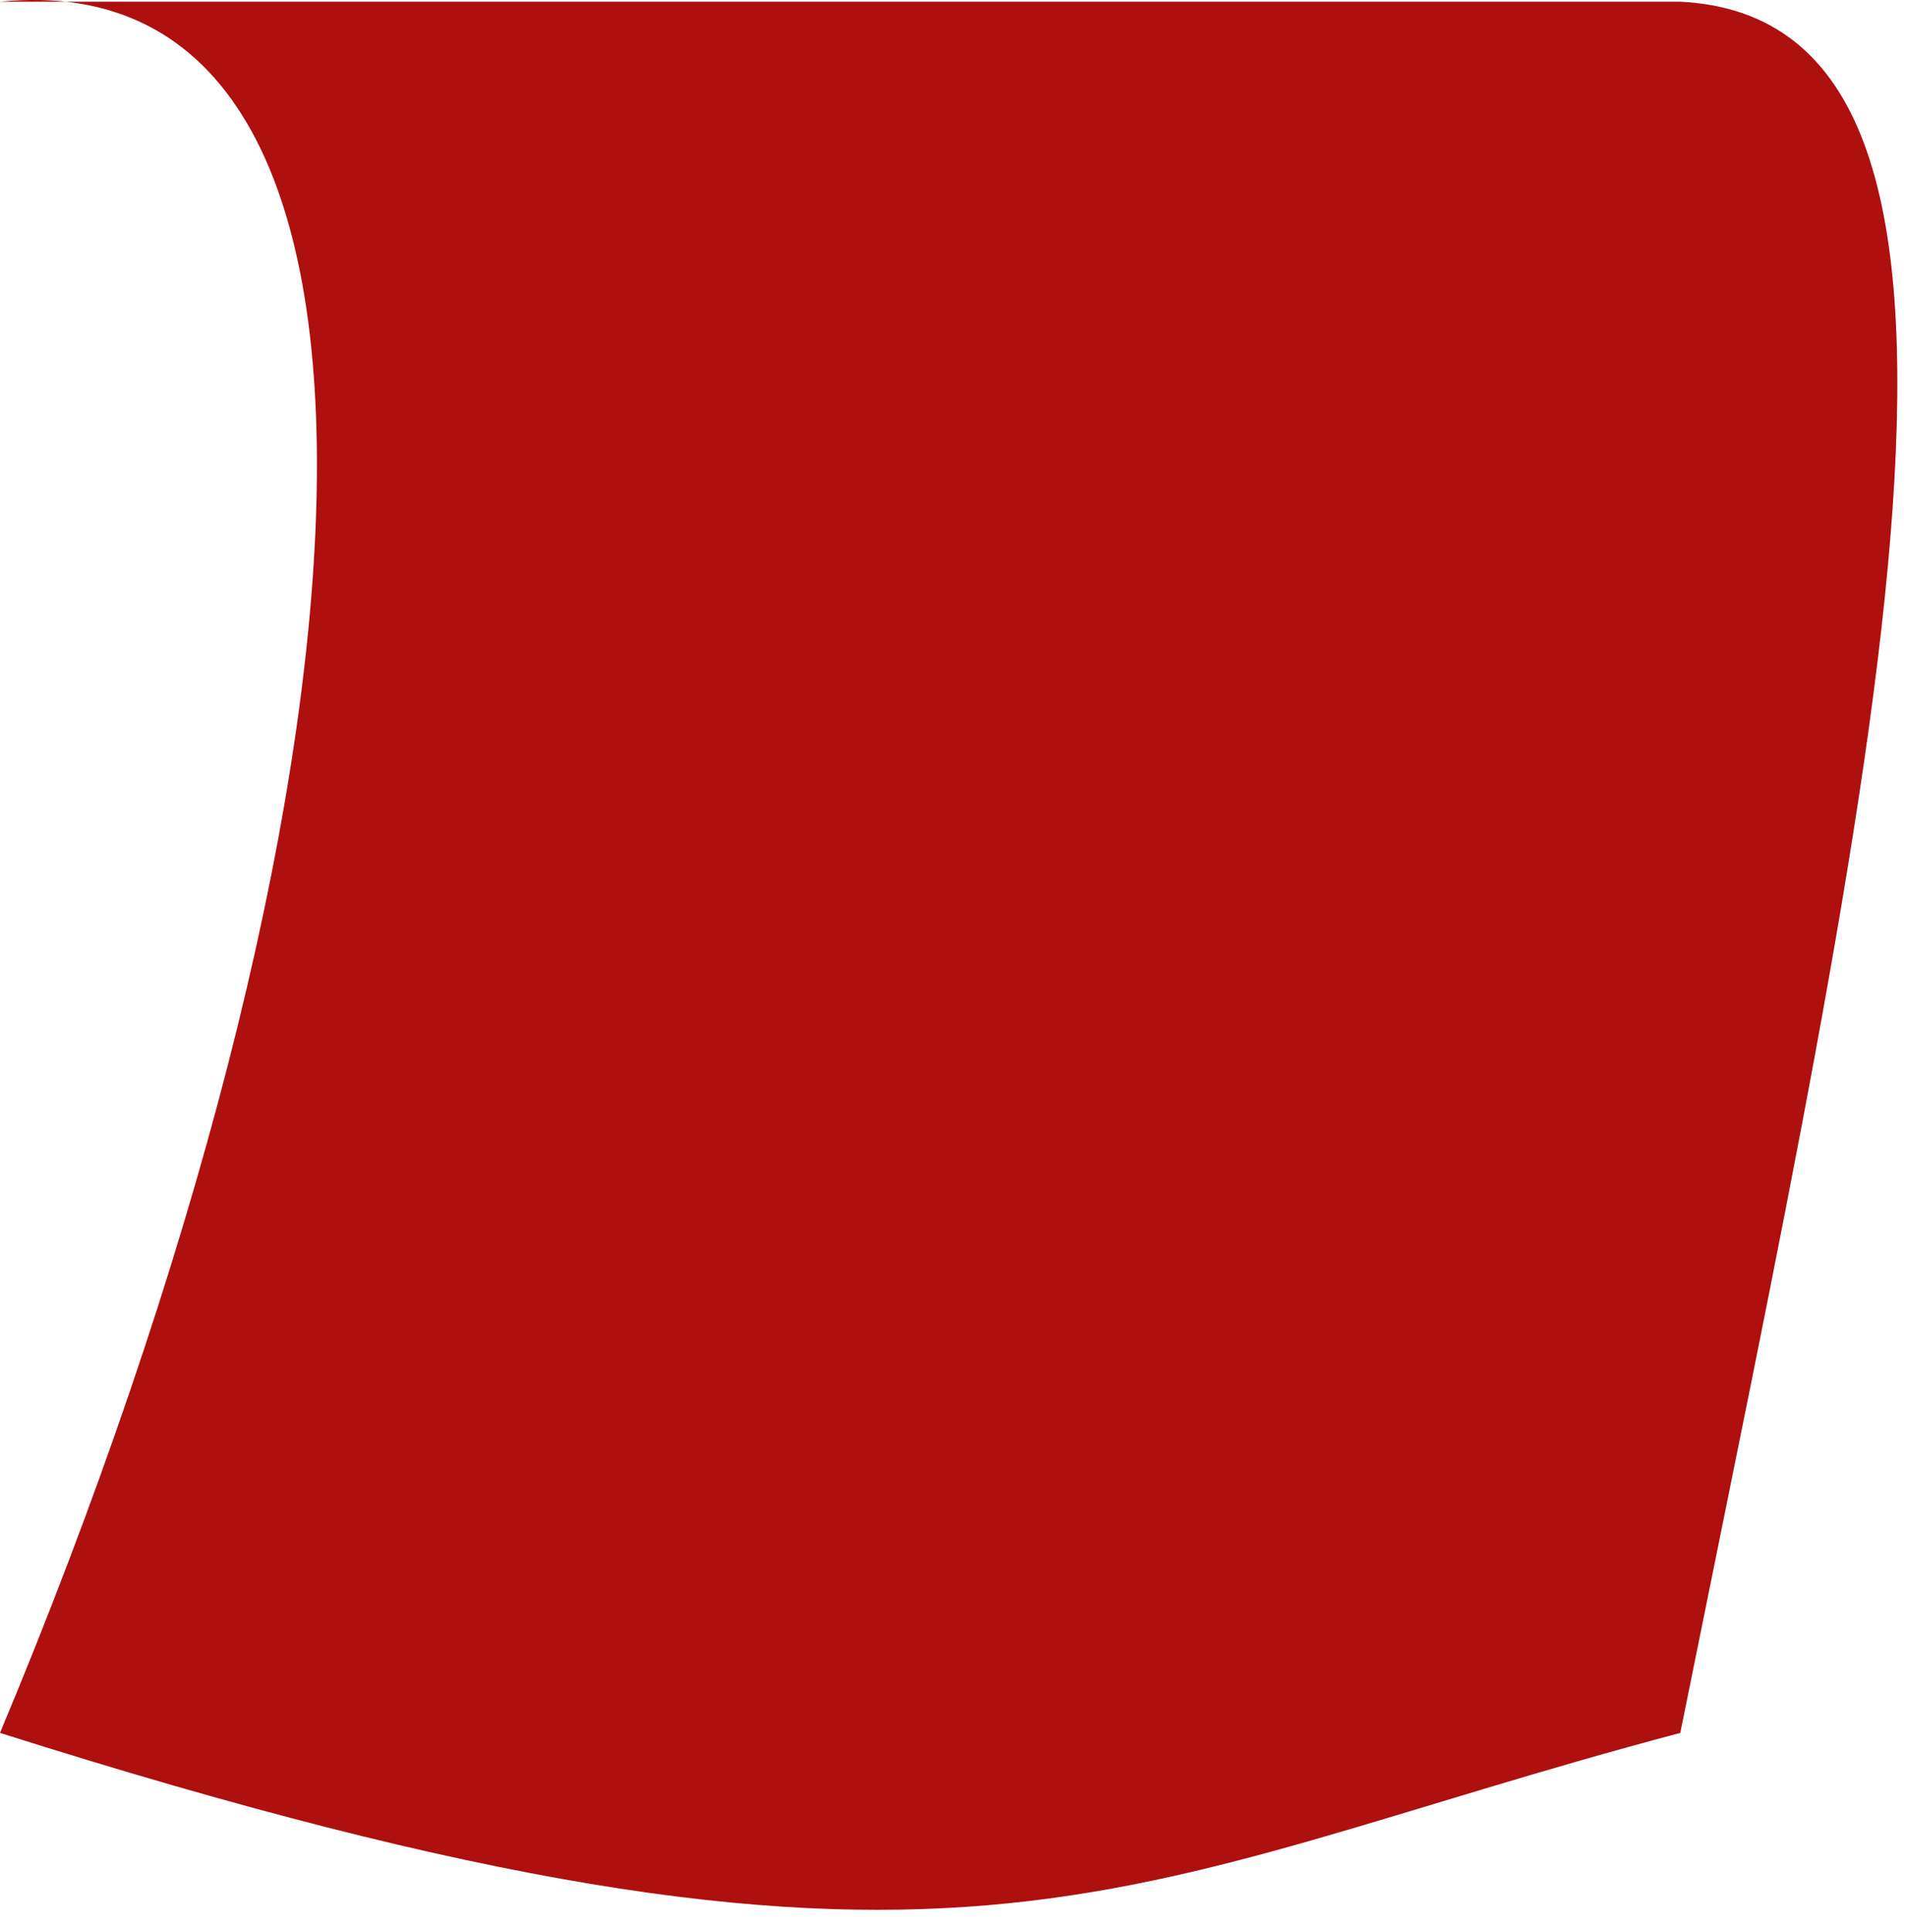 <svg width="76" height="77" viewBox="0 0 76 77" fill="none" xmlns="http://www.w3.org/2000/svg">
<path d="M0 0.068H67C81.71 0.814 74.873 30.068 67 69.068C44.081 75.139 38.638 81.308 0 69.068C15.5 32.069 18.148 -1.727 0 0.068Z" fill="#AE0F0F"/>
</svg>
